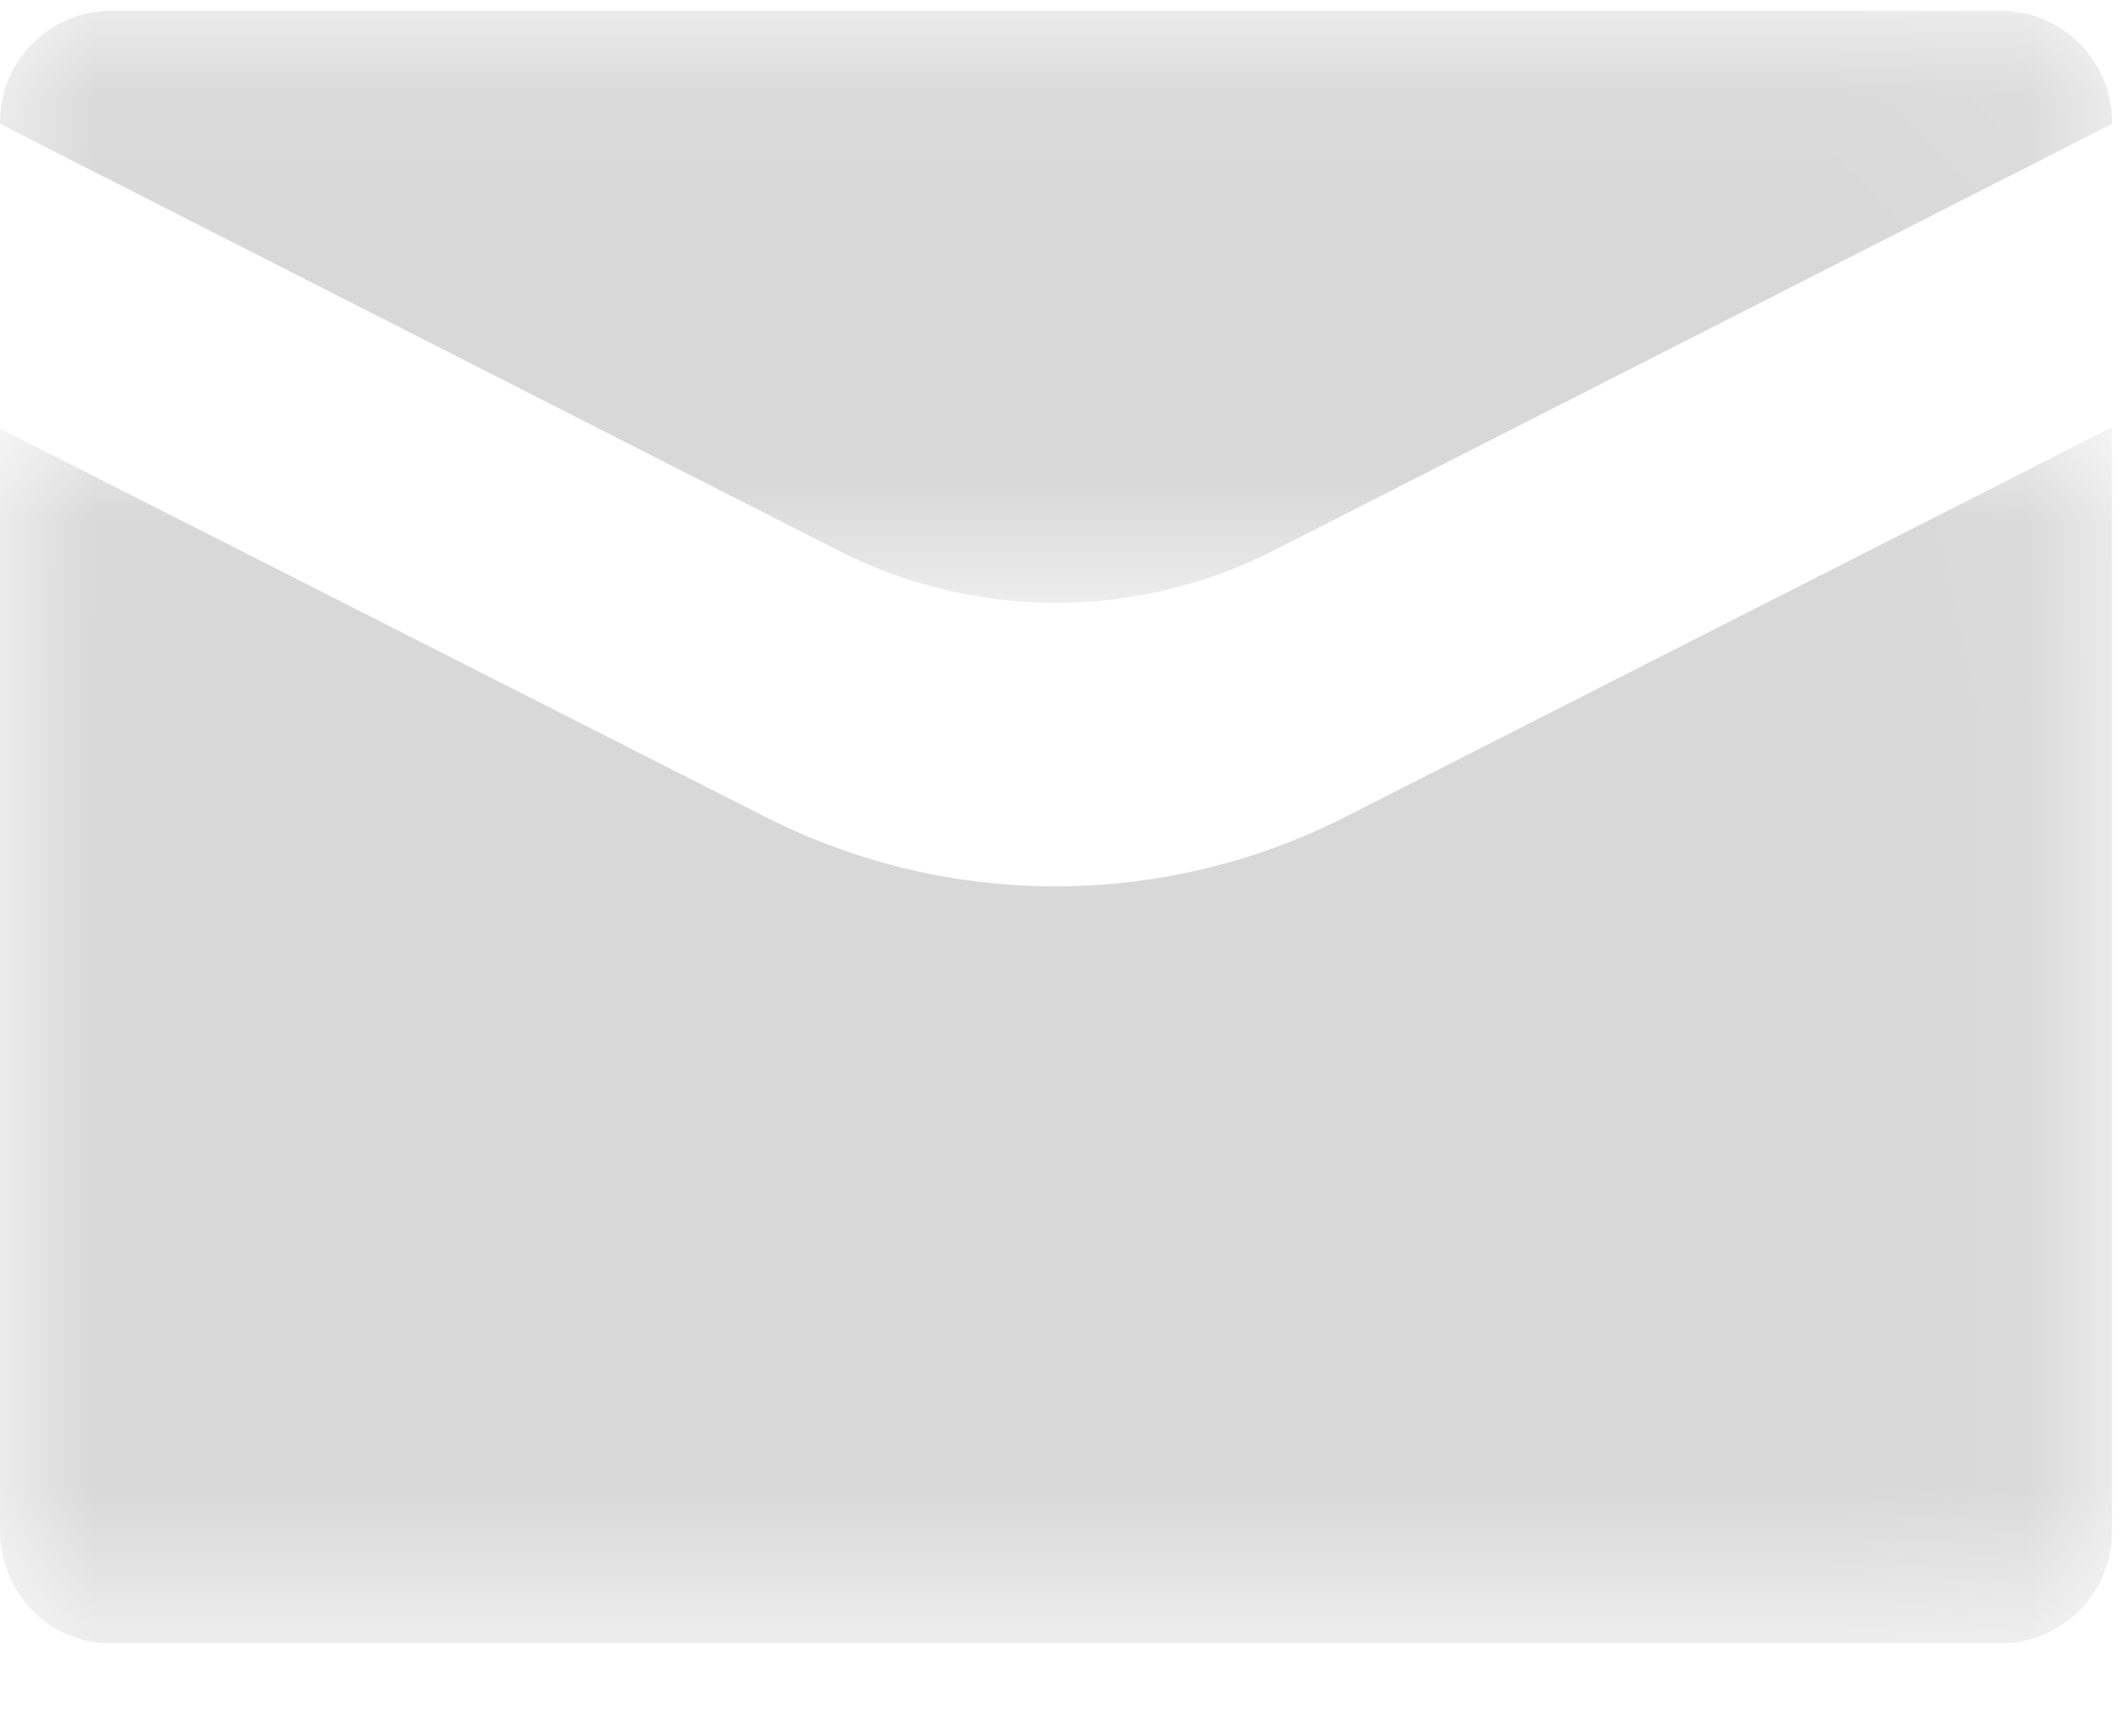 <svg xmlns="http://www.w3.org/2000/svg" xmlns:xlink="http://www.w3.org/1999/xlink" width="11" height="9" viewBox="0 0 11 9">
    <defs>
        <path id="a" d="M10.948 3.121V.054H0v3.067h10.948z"/>
        <path id="c" d="M10.948 6.316H0V.013h10.948z"/>
    </defs>
    <g fill="none" fill-rule="evenodd">
        <g transform="translate(0 .002)">
            <mask id="b" fill="#fff">
                <use xlink:href="#a"/>
            </mask>
            <path fill="#D8D8D8" d="M6.605 2.85L10.948.64a.577.577 0 0 0-.568-.586H.568A.577.577 0 0 0 0 .64l4.343 2.21a2.486 2.486 0 0 0 2.262 0" mask="url(#b)"/>
        </g>
        <g transform="translate(0 2.201)">
            <mask id="d" fill="#fff">
                <use xlink:href="#c"/>
            </mask>
            <path fill="#D8D8D8" d="M3.967 2.033L0 .02v5.71c0 .324.254.586.568.586h9.812a.577.577 0 0 0 .568-.585V.013L6.98 2.03a3.317 3.317 0 0 1-3.014.002" mask="url(#d)"/>
        </g>
    </g>
</svg>
